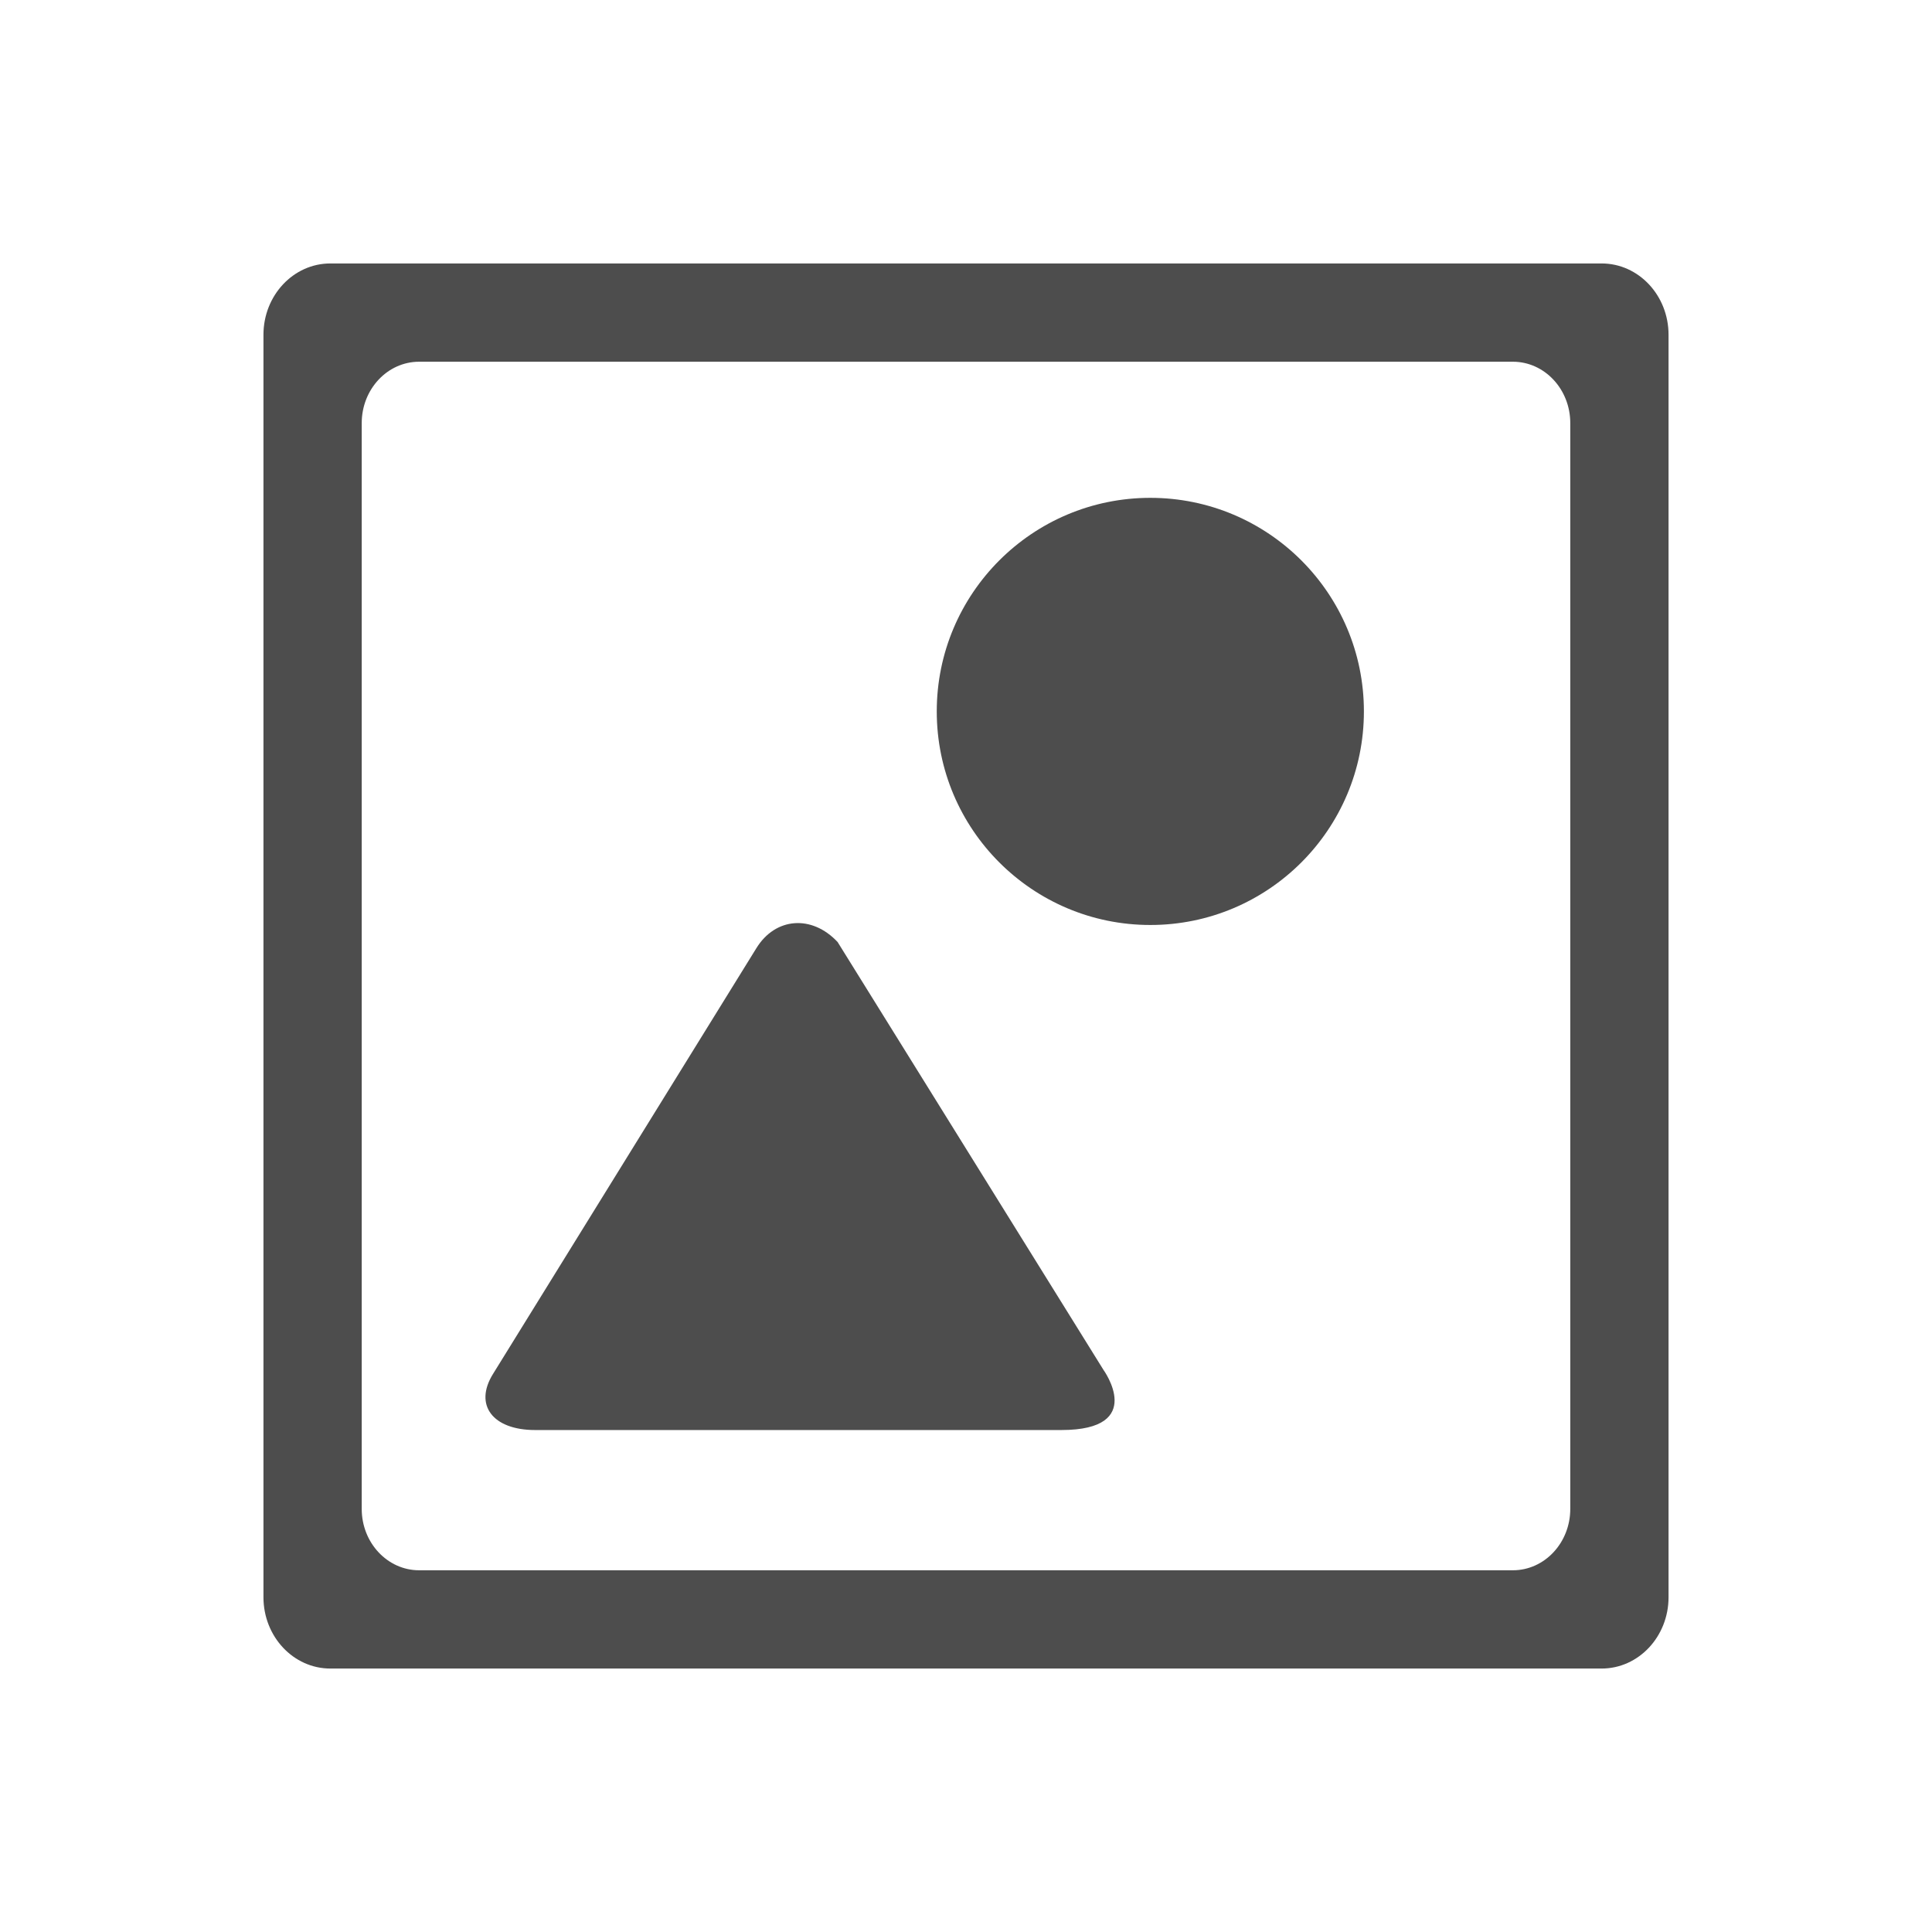 <?xml version="1.0" encoding="UTF-8" standalone="no"?>
<svg
   xmlns:dc="http://purl.org/dc/elements/1.1/"
   xmlns:cc="http://creativecommons.org/ns#"
   xmlns:rdf="http://www.w3.org/1999/02/22-rdf-syntax-ns#"
   xmlns:svg="http://www.w3.org/2000/svg"
   xmlns="http://www.w3.org/2000/svg"
   id="svg4"
   version="1.1"
   viewBox="0 0 22 22">
  <defs
     id="defs8" />
  <path
     id="path823"
     d="M 3.762 3 C 3.341 3 3 3.364 3 3.812 L 3 18.188 C 3 18.636 3.341 19 3.762 19 L 18.238 19 C 18.659 19 19 18.636 19 18.188 L 19 3.812 C 19 3.364 18.659 3 18.238 3 L 3.762 3 z M 4.773 4.119 L 17.227 4.119 C 17.588 4.119 17.881 4.432 17.881 4.818 L 17.881 17.182 C 17.881 17.567 17.589 17.881 17.227 17.881 L 4.773 17.881 C 4.412 17.881 4.119 17.568 4.119 17.182 L 4.119 4.818 C 4.119 4.433 4.411 4.119 4.773 4.119 z "
     style="fill:#4d4d4d;stroke-width:1" />
  <path
     id="path821"
     d="m 13.099,5.669 c 1.343,0 2.432,1.089 2.432,2.432 0,1.343 -1.089,2.432 -2.432,2.432 -1.343,0 -2.432,-1.089 -2.432,-2.432 0,-1.343 1.089,-2.432 2.432,-2.432 z"
     style="fill:#4d4d4d;stroke-width:1" />
  <path
     id="path2"
     d="m 6.093,16.284 c -0.483,0 -0.698,-0.285 -0.48,-0.637 l 3,-4.85 c 0.217,-0.352 0.632,-0.383 0.925,-0.07 l 3.028,4.873 c 0,0 0.496,0.684 -0.48,0.684 z"
     style="fill:#4d4d4d;stroke-width:1" />
</svg>
